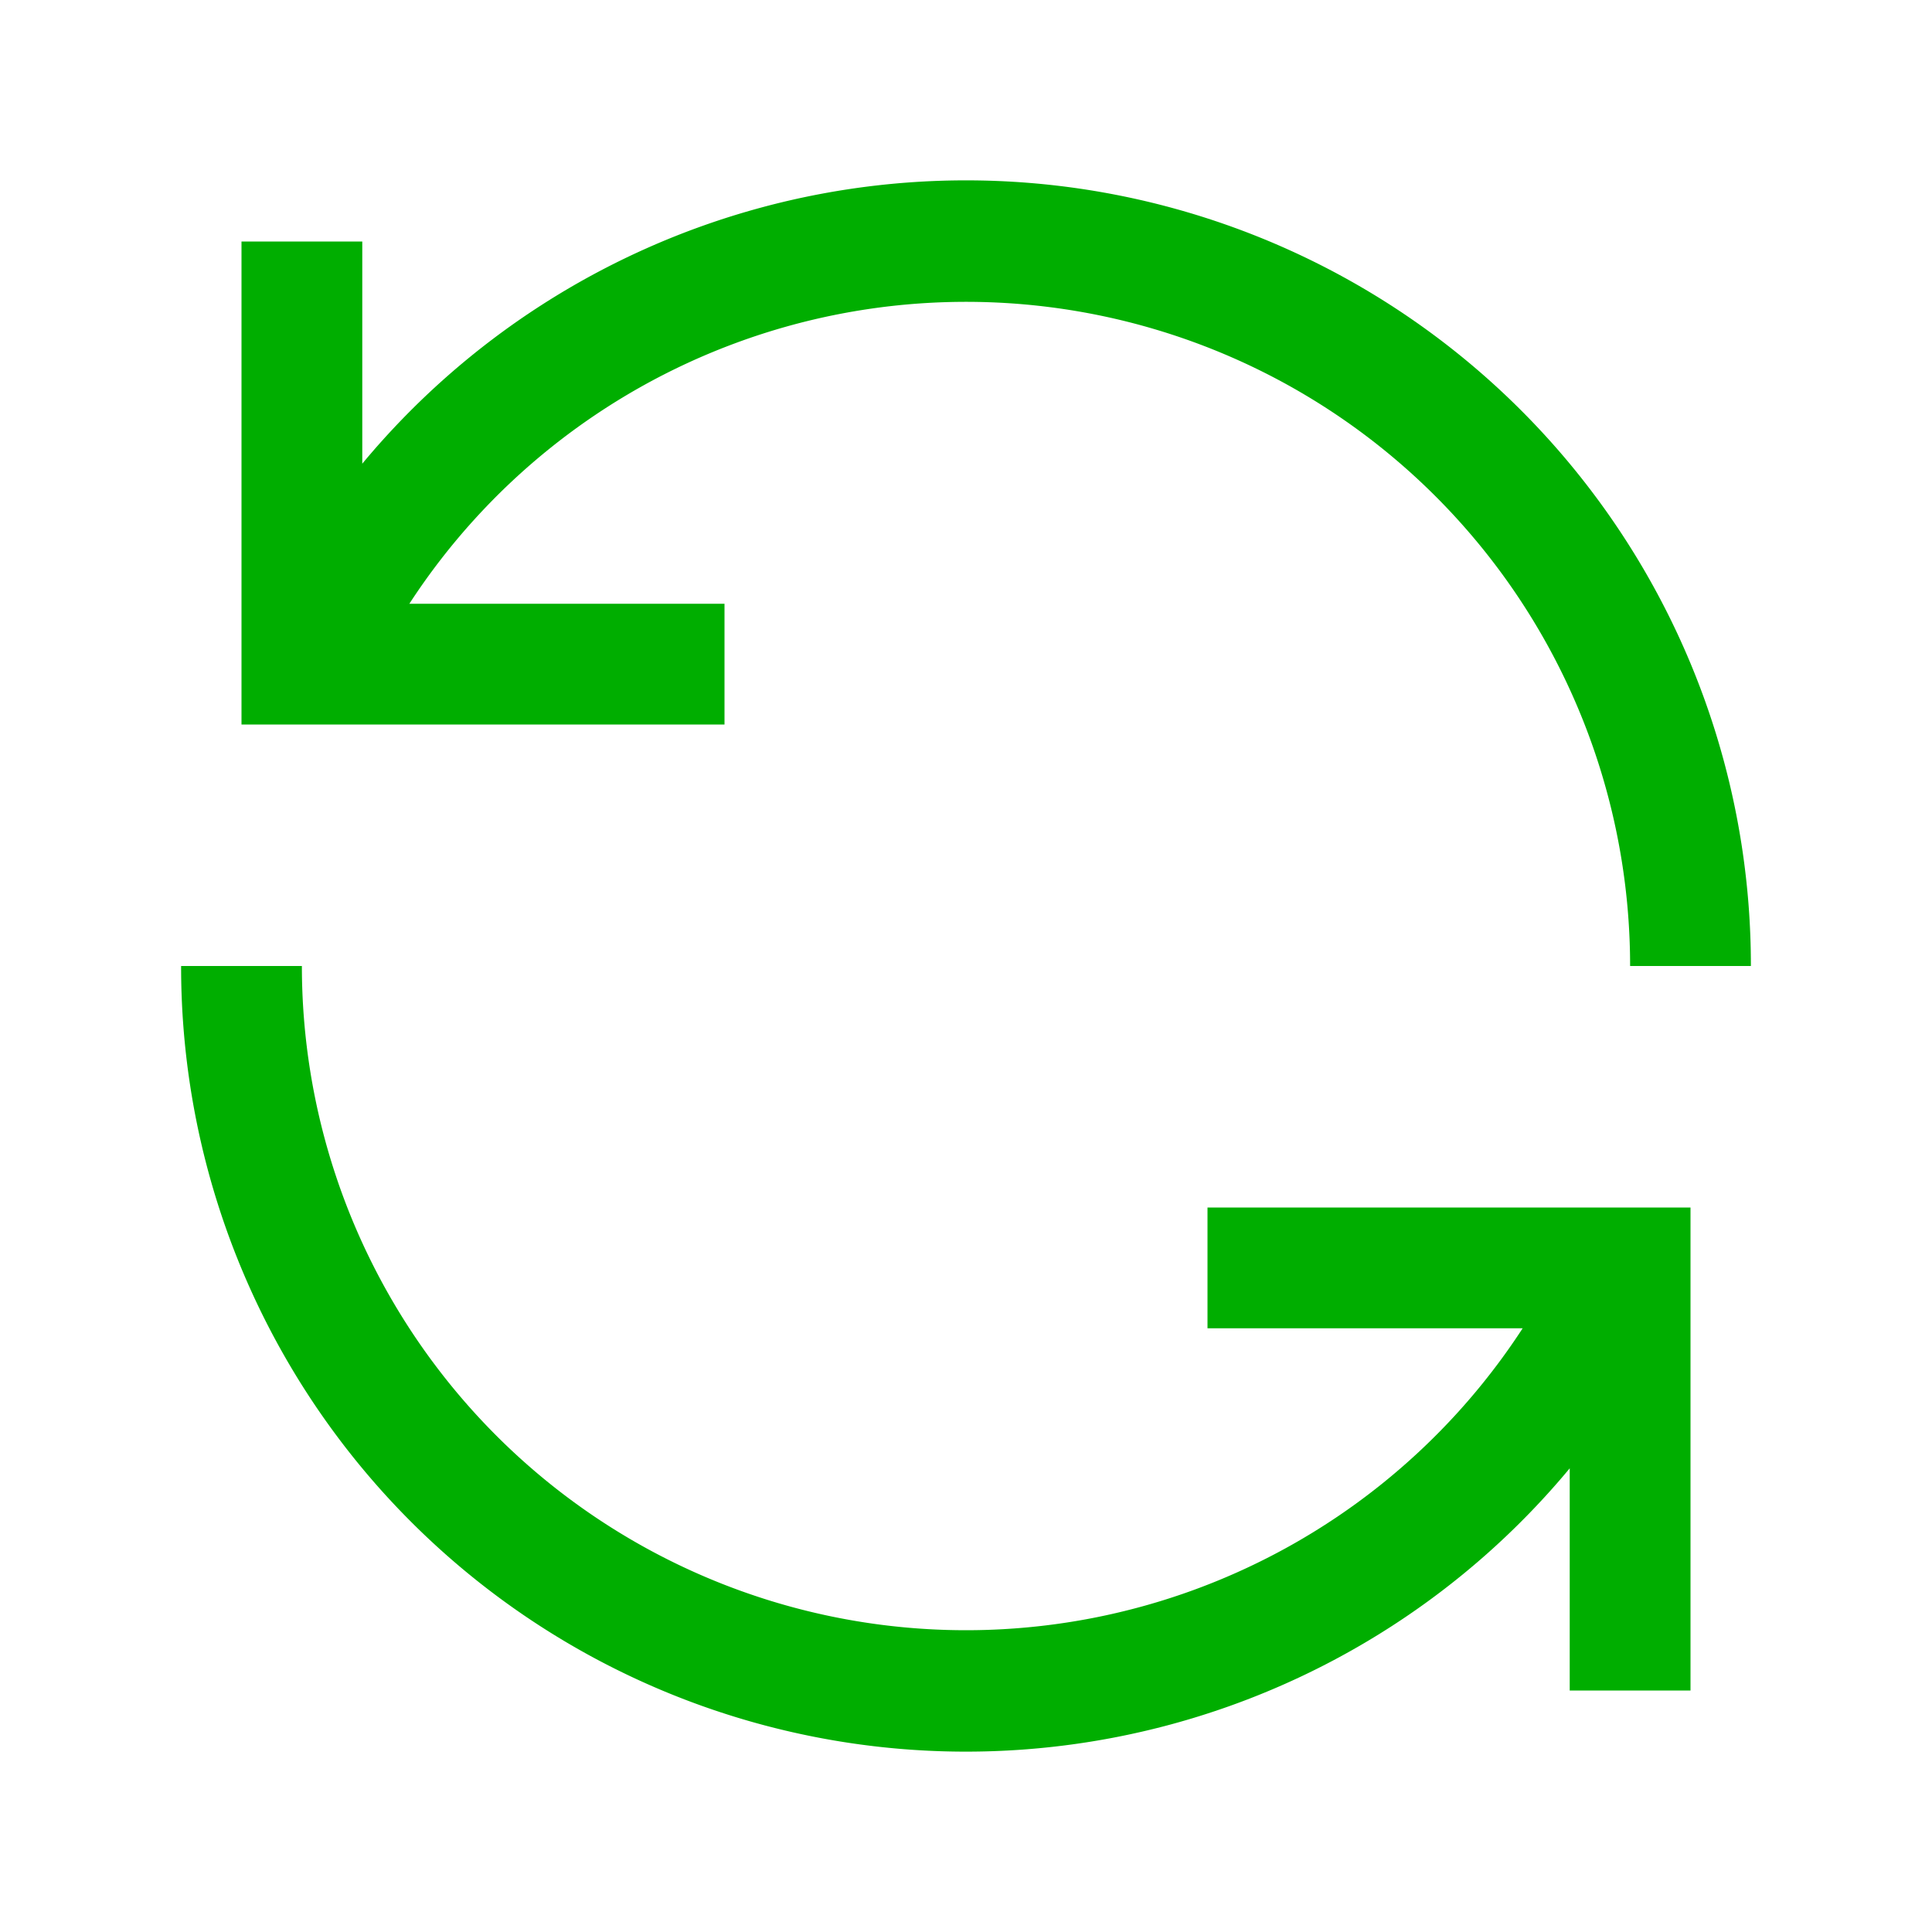 <svg data-name="Layer 1" xmlns="http://www.w3.org/2000/svg" viewBox="0 0 31 31" width="31" height="31"><path d="M11.625 9.688H6.568A10.656 10.656 0 0 1 26.156 15.5h1.938A12.594 12.594 0 0 0 5.813 7.44V3.875H3.875v7.75h7.75Zm7.75 11.625h5.057A10.656 10.656 0 0 1 4.844 15.5H2.906a12.594 12.594 0 0 0 22.281 8.06v3.565h1.938v-7.75h-7.75Z" style="fill:#00ae00"/><path d="M0 0h31v31H0Z" style="fill:none"/></svg>
